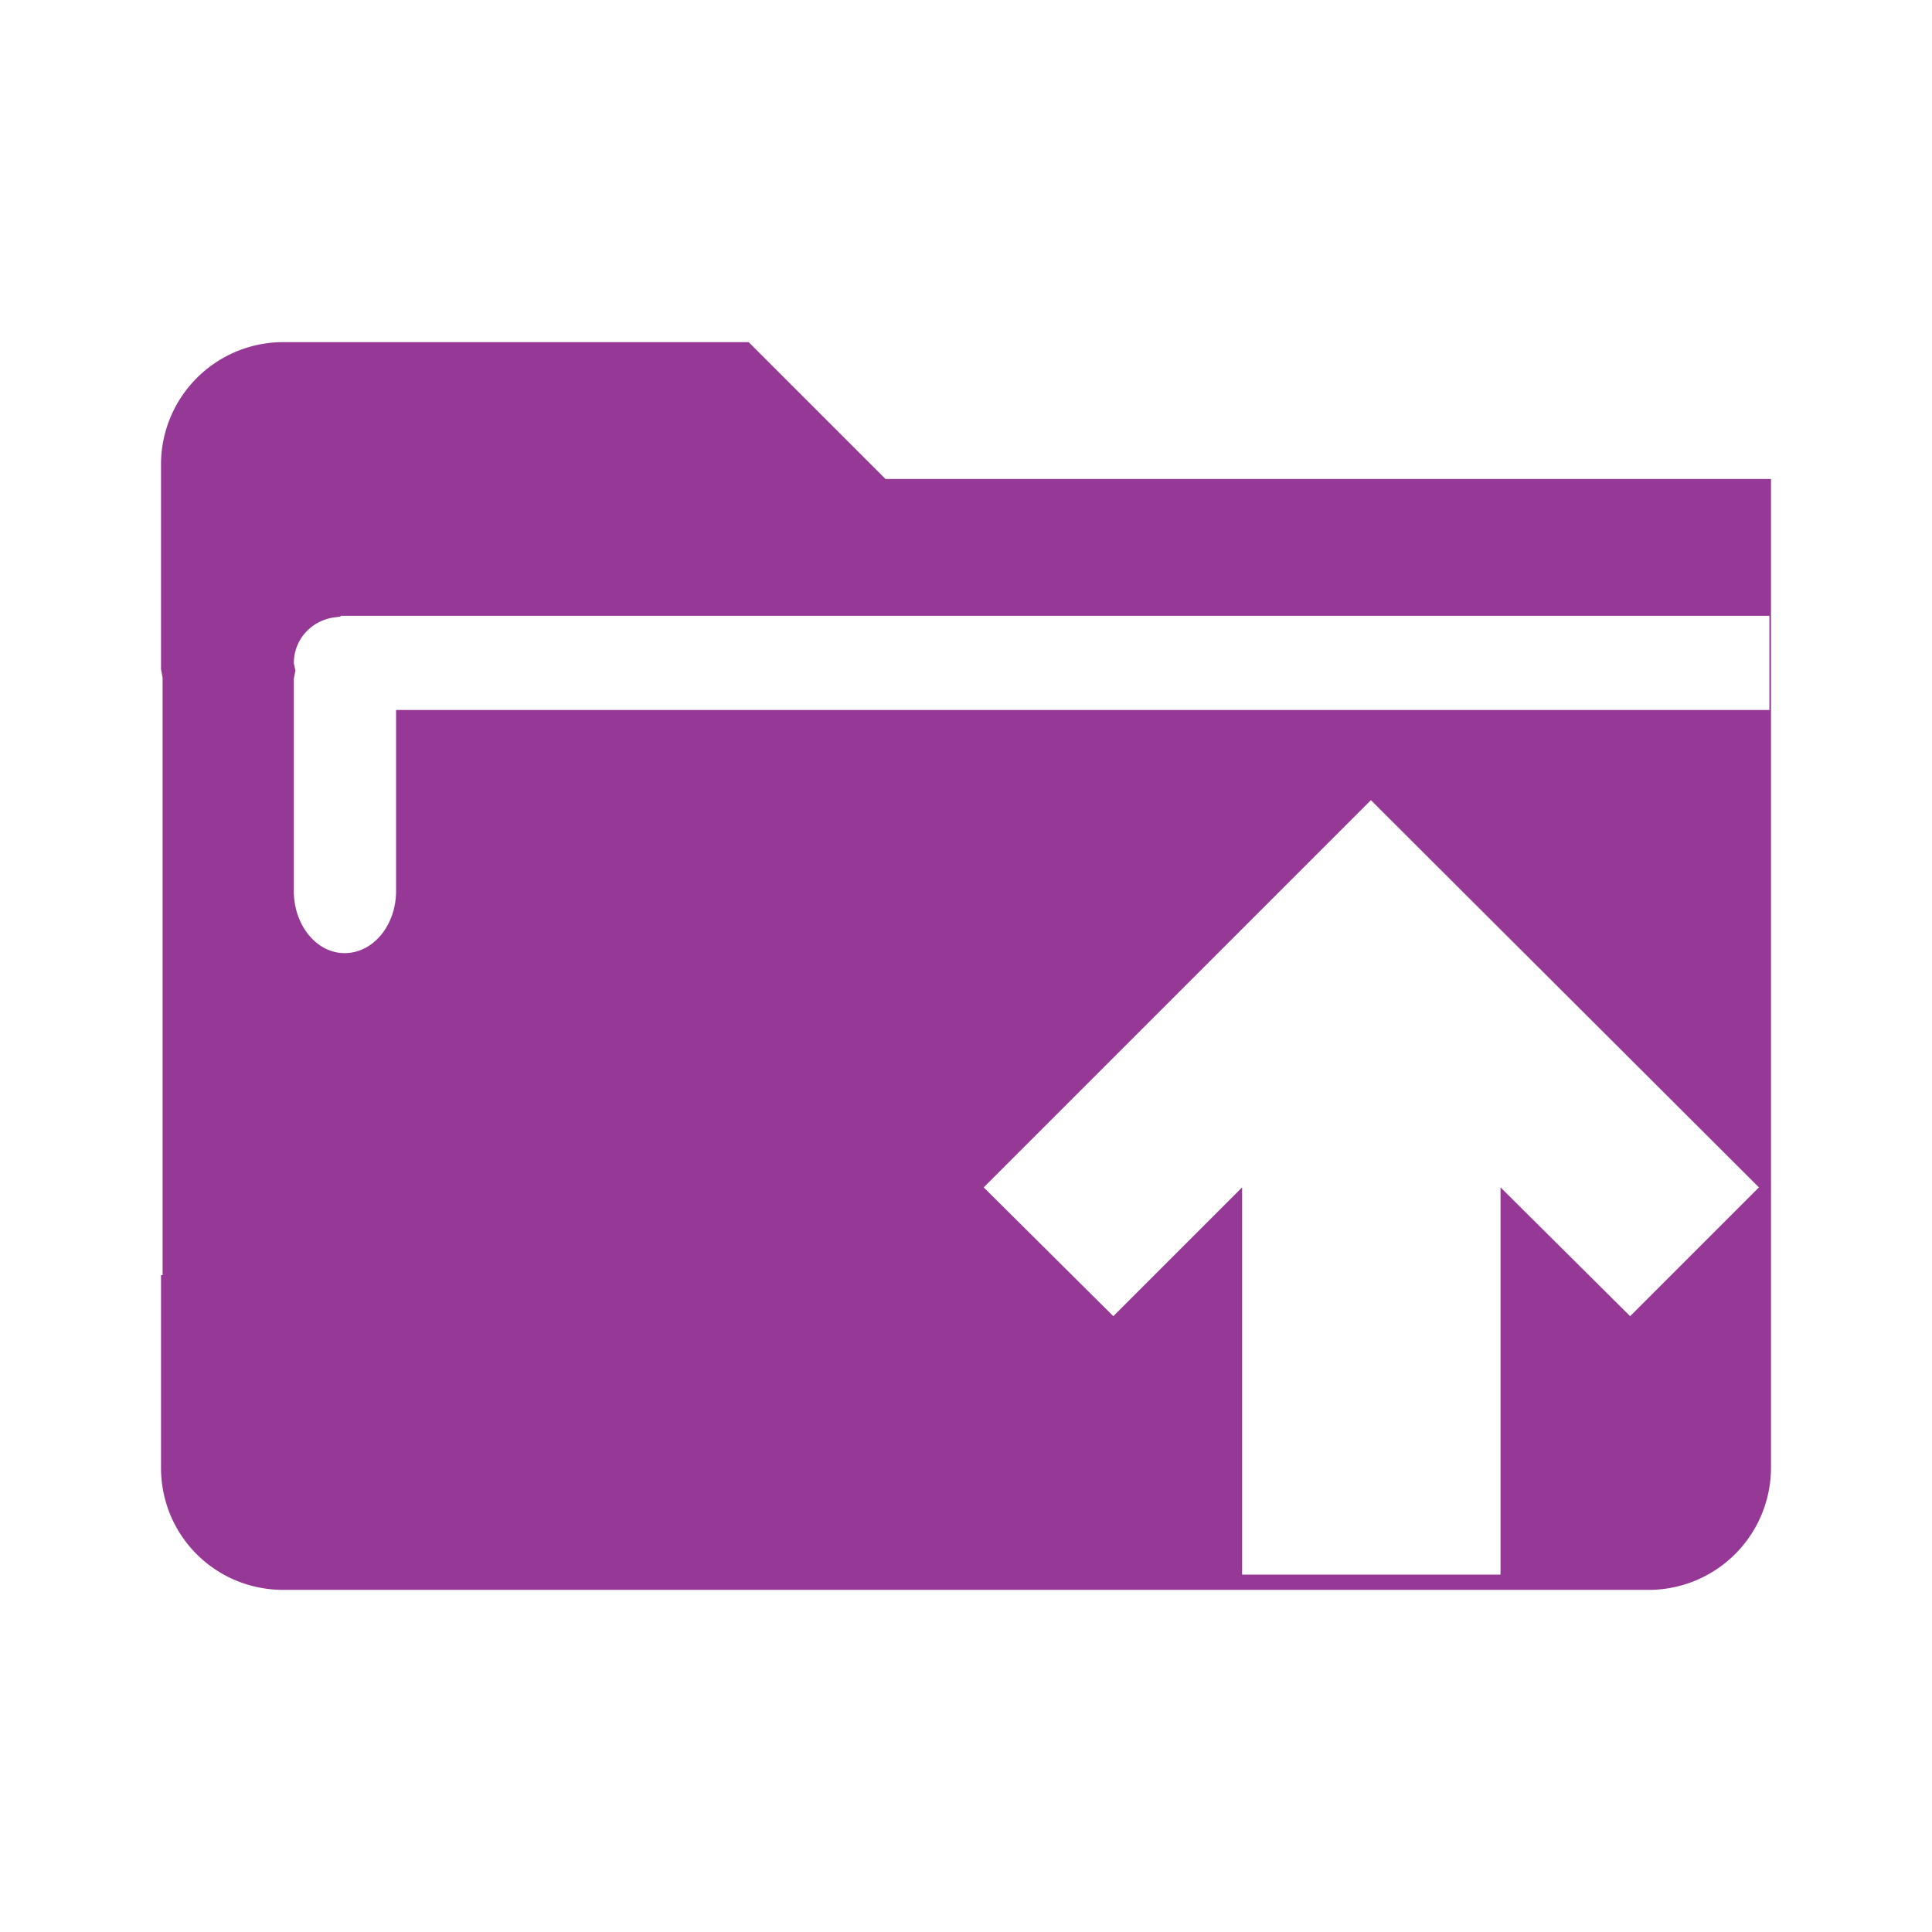 <svg xmlns="http://www.w3.org/2000/svg" width="24" height="24" id="svg9"><defs id="defs3"><style id="current-color-scheme"/></defs><path d="M3.52 4.25A1.52 1.52 0 0 0 2 5.77v2.54l.02.11v7.42H2v2.39c0 .85.68 1.52 1.52 1.52H20.5a1.52 1.52 0 0 0 1.5-1.52V5.95H11l-1.7-1.7H3.52zm.7 3.4h17.76v1.17H4.92v2.25c0 .42-.28.77-.64.77-.35 0-.63-.35-.63-.77V8.43l.02-.1-.02-.09c0-.3.22-.53.5-.57l.08-.01v-.01zm12.81 2.29l4.82 4.81-1.6 1.6-1.61-1.6v4.81h-3.21v-4.81l-1.6 1.6-1.61-1.6 4.81-4.81z" id="path882" fill="#963996"/></svg>
